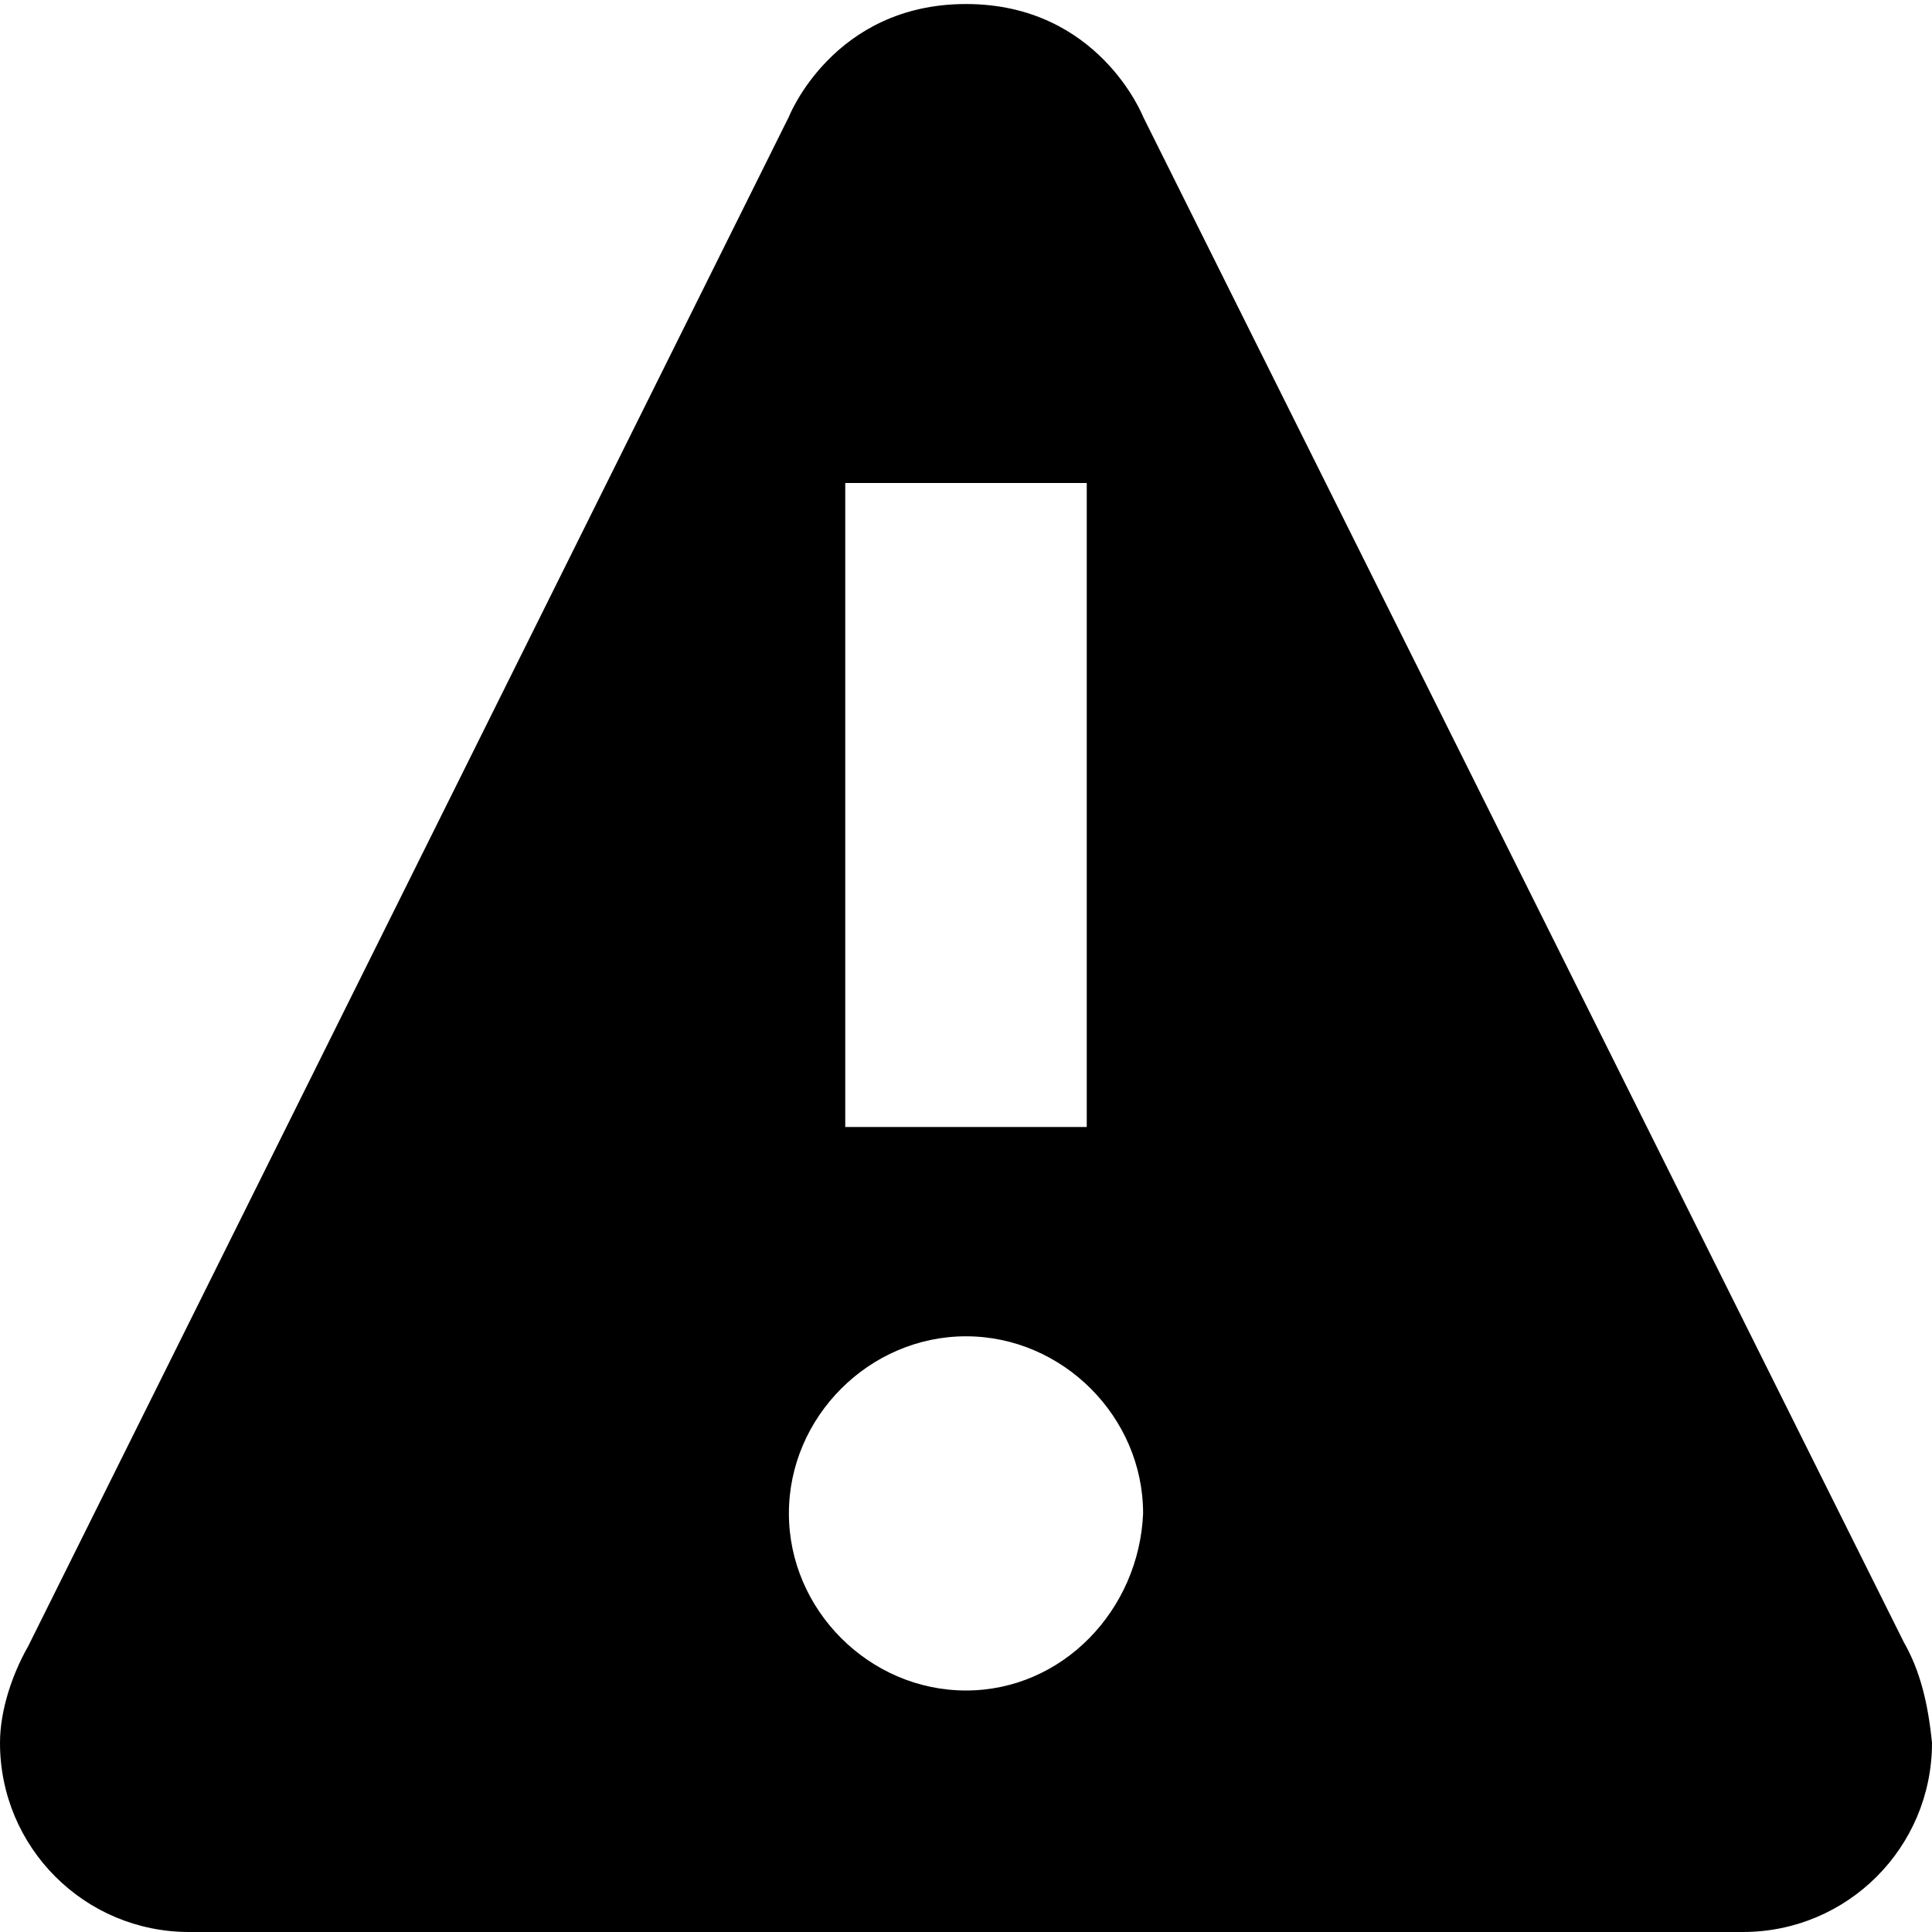 <svg xmlns="http://www.w3.org/2000/svg" viewBox="-227 157 48 48"><path d="M-179.7 197.8l-18.9-37.9s-1.1-2.8-4.4-2.8c-3.3 0-4.4 2.8-4.4 2.8l-18.9 38c-.4.7-.7 1.6-.7 2.4 0 2.6 2.1 4.7 4.7 4.7h38.6c2.6 0 4.7-2.1 4.7-4.7-.1-1-.3-1.8-.7-2.5zM-206 169h6v16h-6v-16zm3 30c-2.4 0-4.4-2-4.4-4.4 0-2.4 2-4.4 4.4-4.4 2.4 0 4.4 2 4.4 4.4-.1 2.4-2 4.4-4.4 4.4z"/></svg>